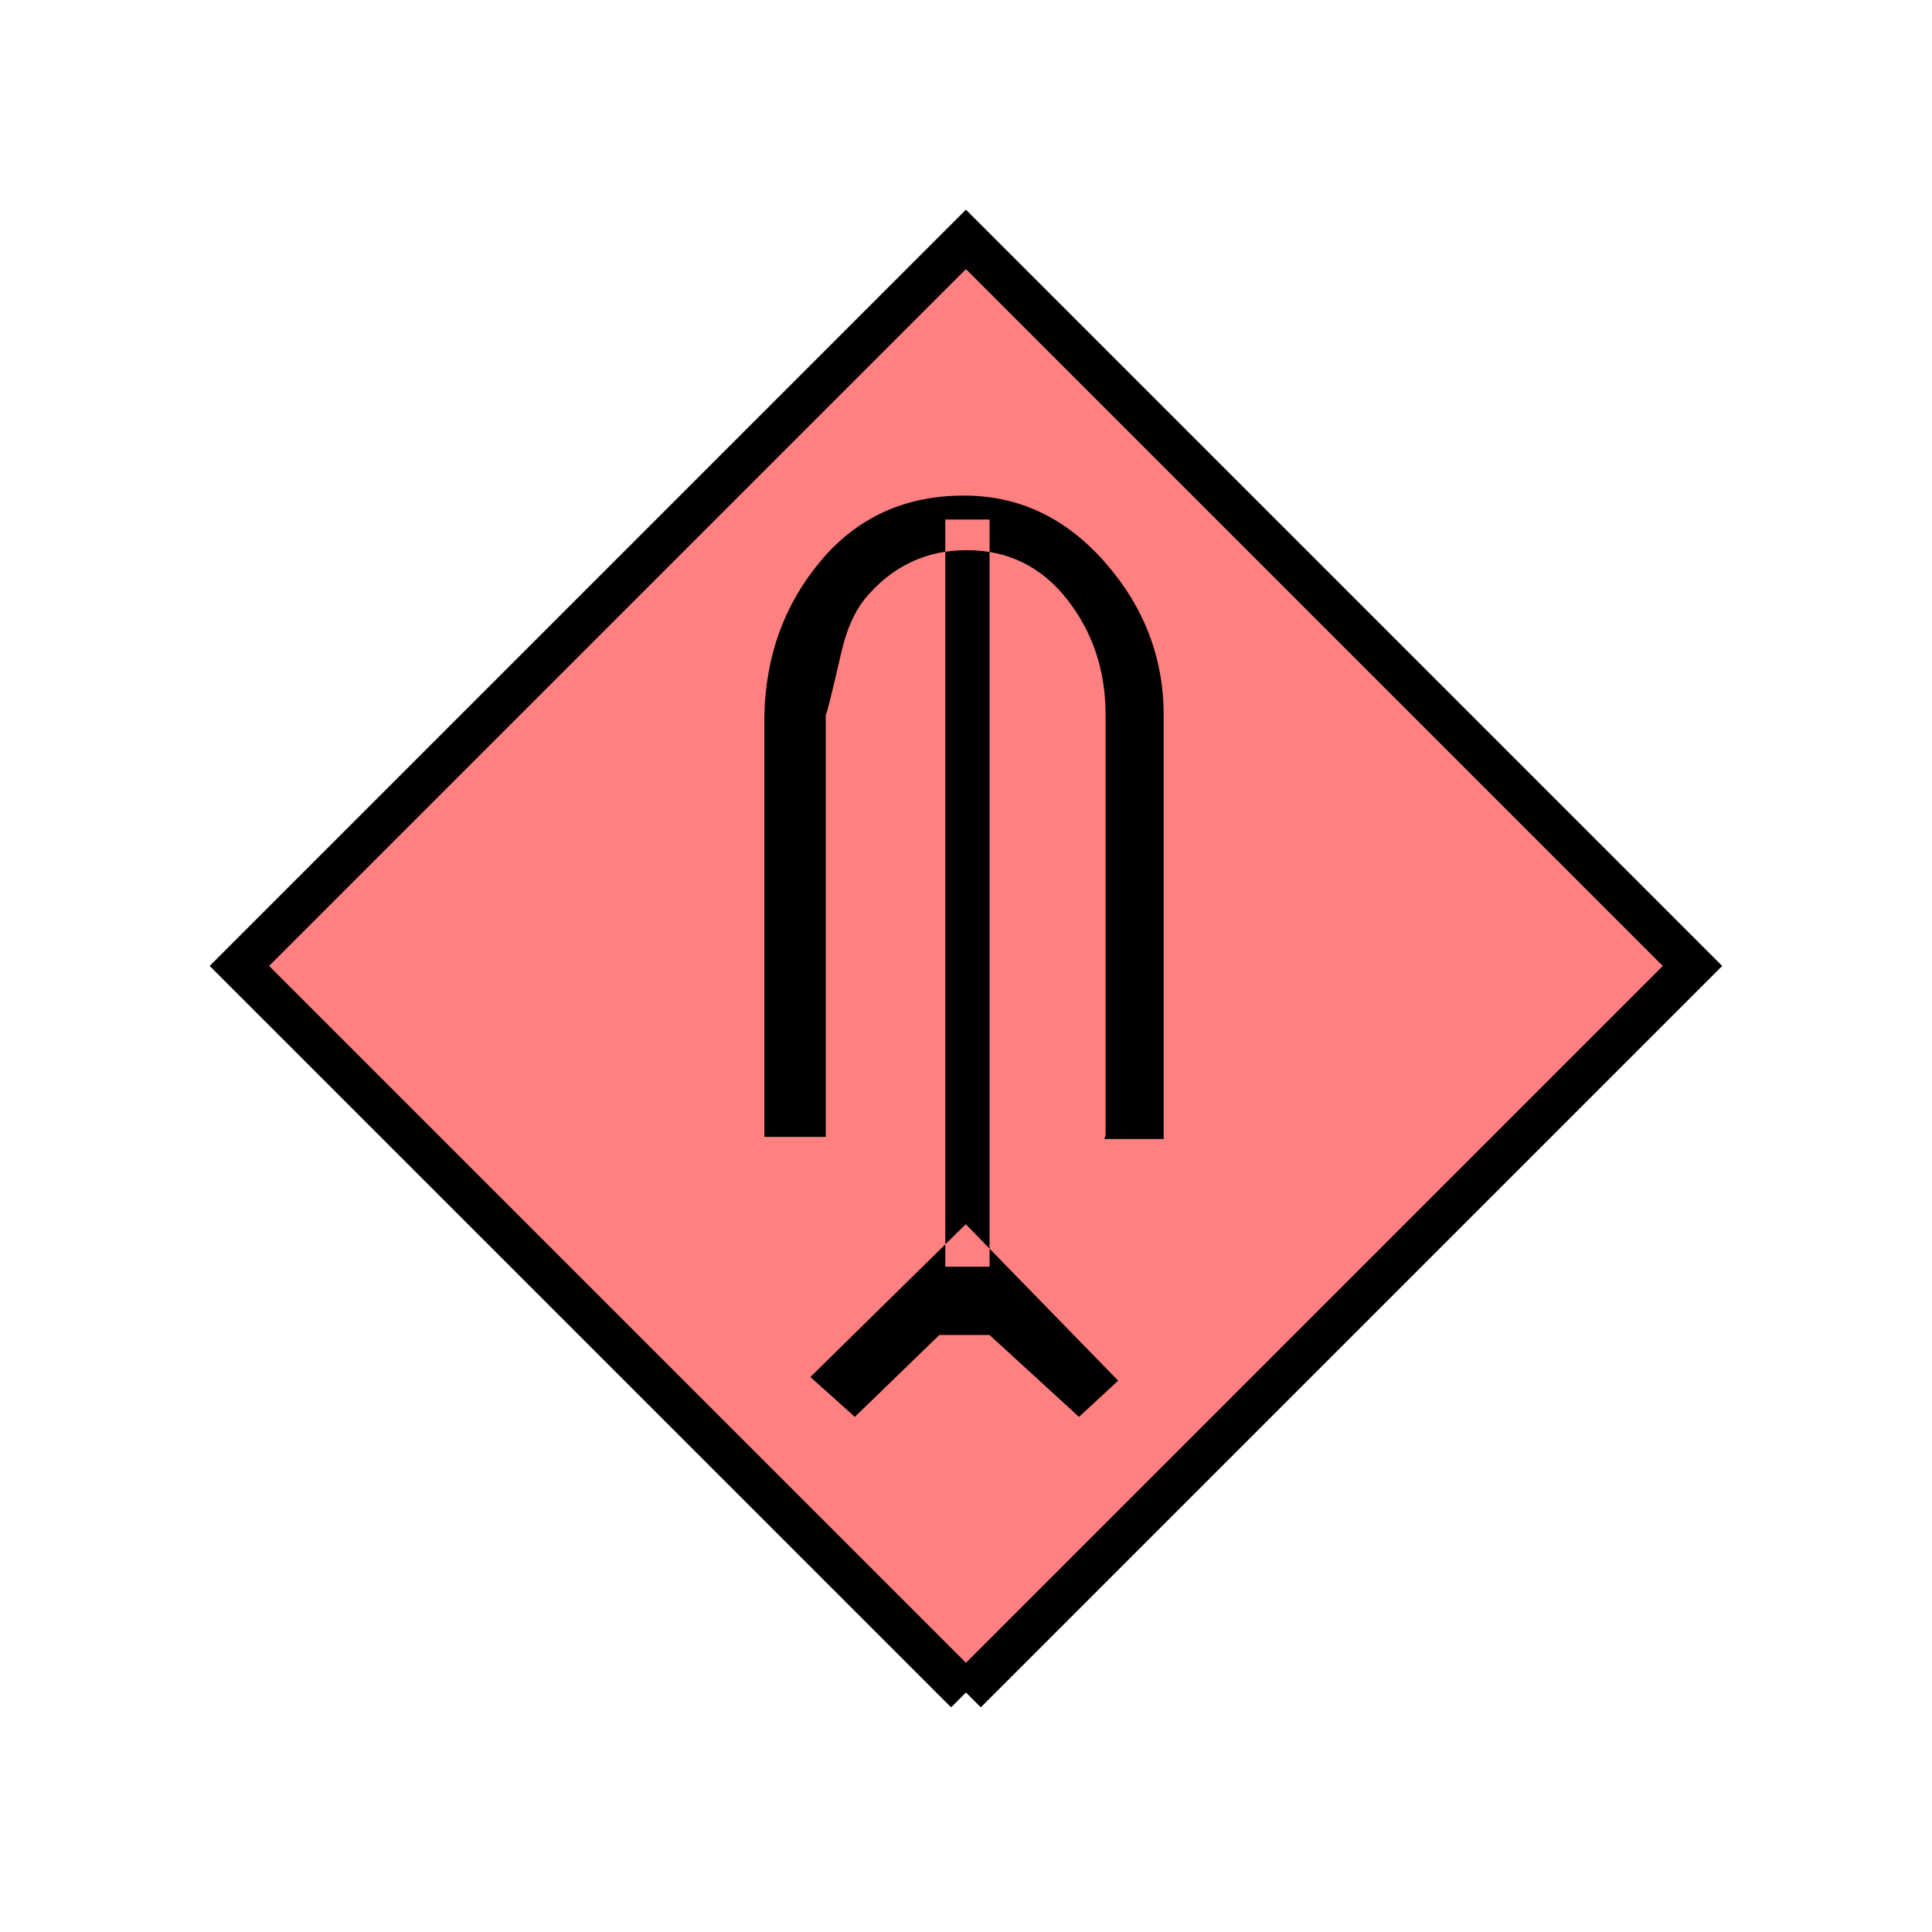 <?xml version="1.0" encoding="UTF-8" standalone="no"?>
<svg
   xmlns:dc="http://purl.org/dc/elements/1.1/"
   xmlns:cc="http://creativecommons.org/ns#"
   xmlns:rdf="http://www.w3.org/1999/02/22-rdf-syntax-ns#"
   xmlns:svg="http://www.w3.org/2000/svg"
   xmlns="http://www.w3.org/2000/svg"
   id="svg11"
   height="116.73mm"
   width="116.73mm"
   version="1.0">
  <defs
     id="defs3">
    <pattern
       y="0"
       x="0"
       height="6"
       width="6"
       patternUnits="userSpaceOnUse"
       id="EMFhbasepattern" />
  </defs>
  <path
     id="path5"
     d="  M 220.578,386.492   L 220.578,386.492   L 386.492,220.578   L 220.578,54.665   L 54.665,220.578   L 220.578,386.492   z "
     style="fill:#ff8080;fill-rule:evenodd;fill-opacity:1;stroke:none;" />
  <path
     id="path7"
     d="  M 220.578,386.492   L 220.578,386.492   L 386.492,220.578   L 220.578,54.665   L 54.665,220.578   L 220.578,386.492  "
     style="fill:none;stroke:#000000;stroke-width:9.59px;stroke-linecap:butt;stroke-linejoin:miter;stroke-miterlimit:10;stroke-dasharray:none;stroke-opacity:1;" />
  <path
     id="path9"
     d="  M 252.466,259.18   L 252.466,163.276   C 252.466,153.126 249.549,144.335 243.675,136.862   C 237.801,129.39 230.169,125.634 220.738,125.634   C 211.348,125.634 203.555,129.39 197.402,136.862   C 195.044,139.859 193.286,143.895 192.127,148.97   C 190.049,157.921 188.89,162.716 188.57,163.276   L 188.57,259.619   L 174.545,259.619   L 174.545,163.356   C 174.864,149.61 179.18,137.821 187.532,127.951   C 195.843,118.121 206.712,113.166 220.139,113.166   C 232.686,113.166 243.395,118.241 252.346,128.431   C 261.257,138.581 265.733,150.209 265.733,163.356   L 265.733,260.099   L 252.187,260.099   z  M 255.343,315.283   L 246.392,323.555   L 225.973,304.854   L 214.504,304.854   L 195.204,323.555   L 185.054,314.444   L 220.538,279.559   z  M 215.863,118.641   L 225.973,118.641   L 225.973,289.269   L 215.863,289.269   z "
     style="fill:#000000;fill-rule:evenodd;fill-opacity:1;stroke:none;" />
</svg>
